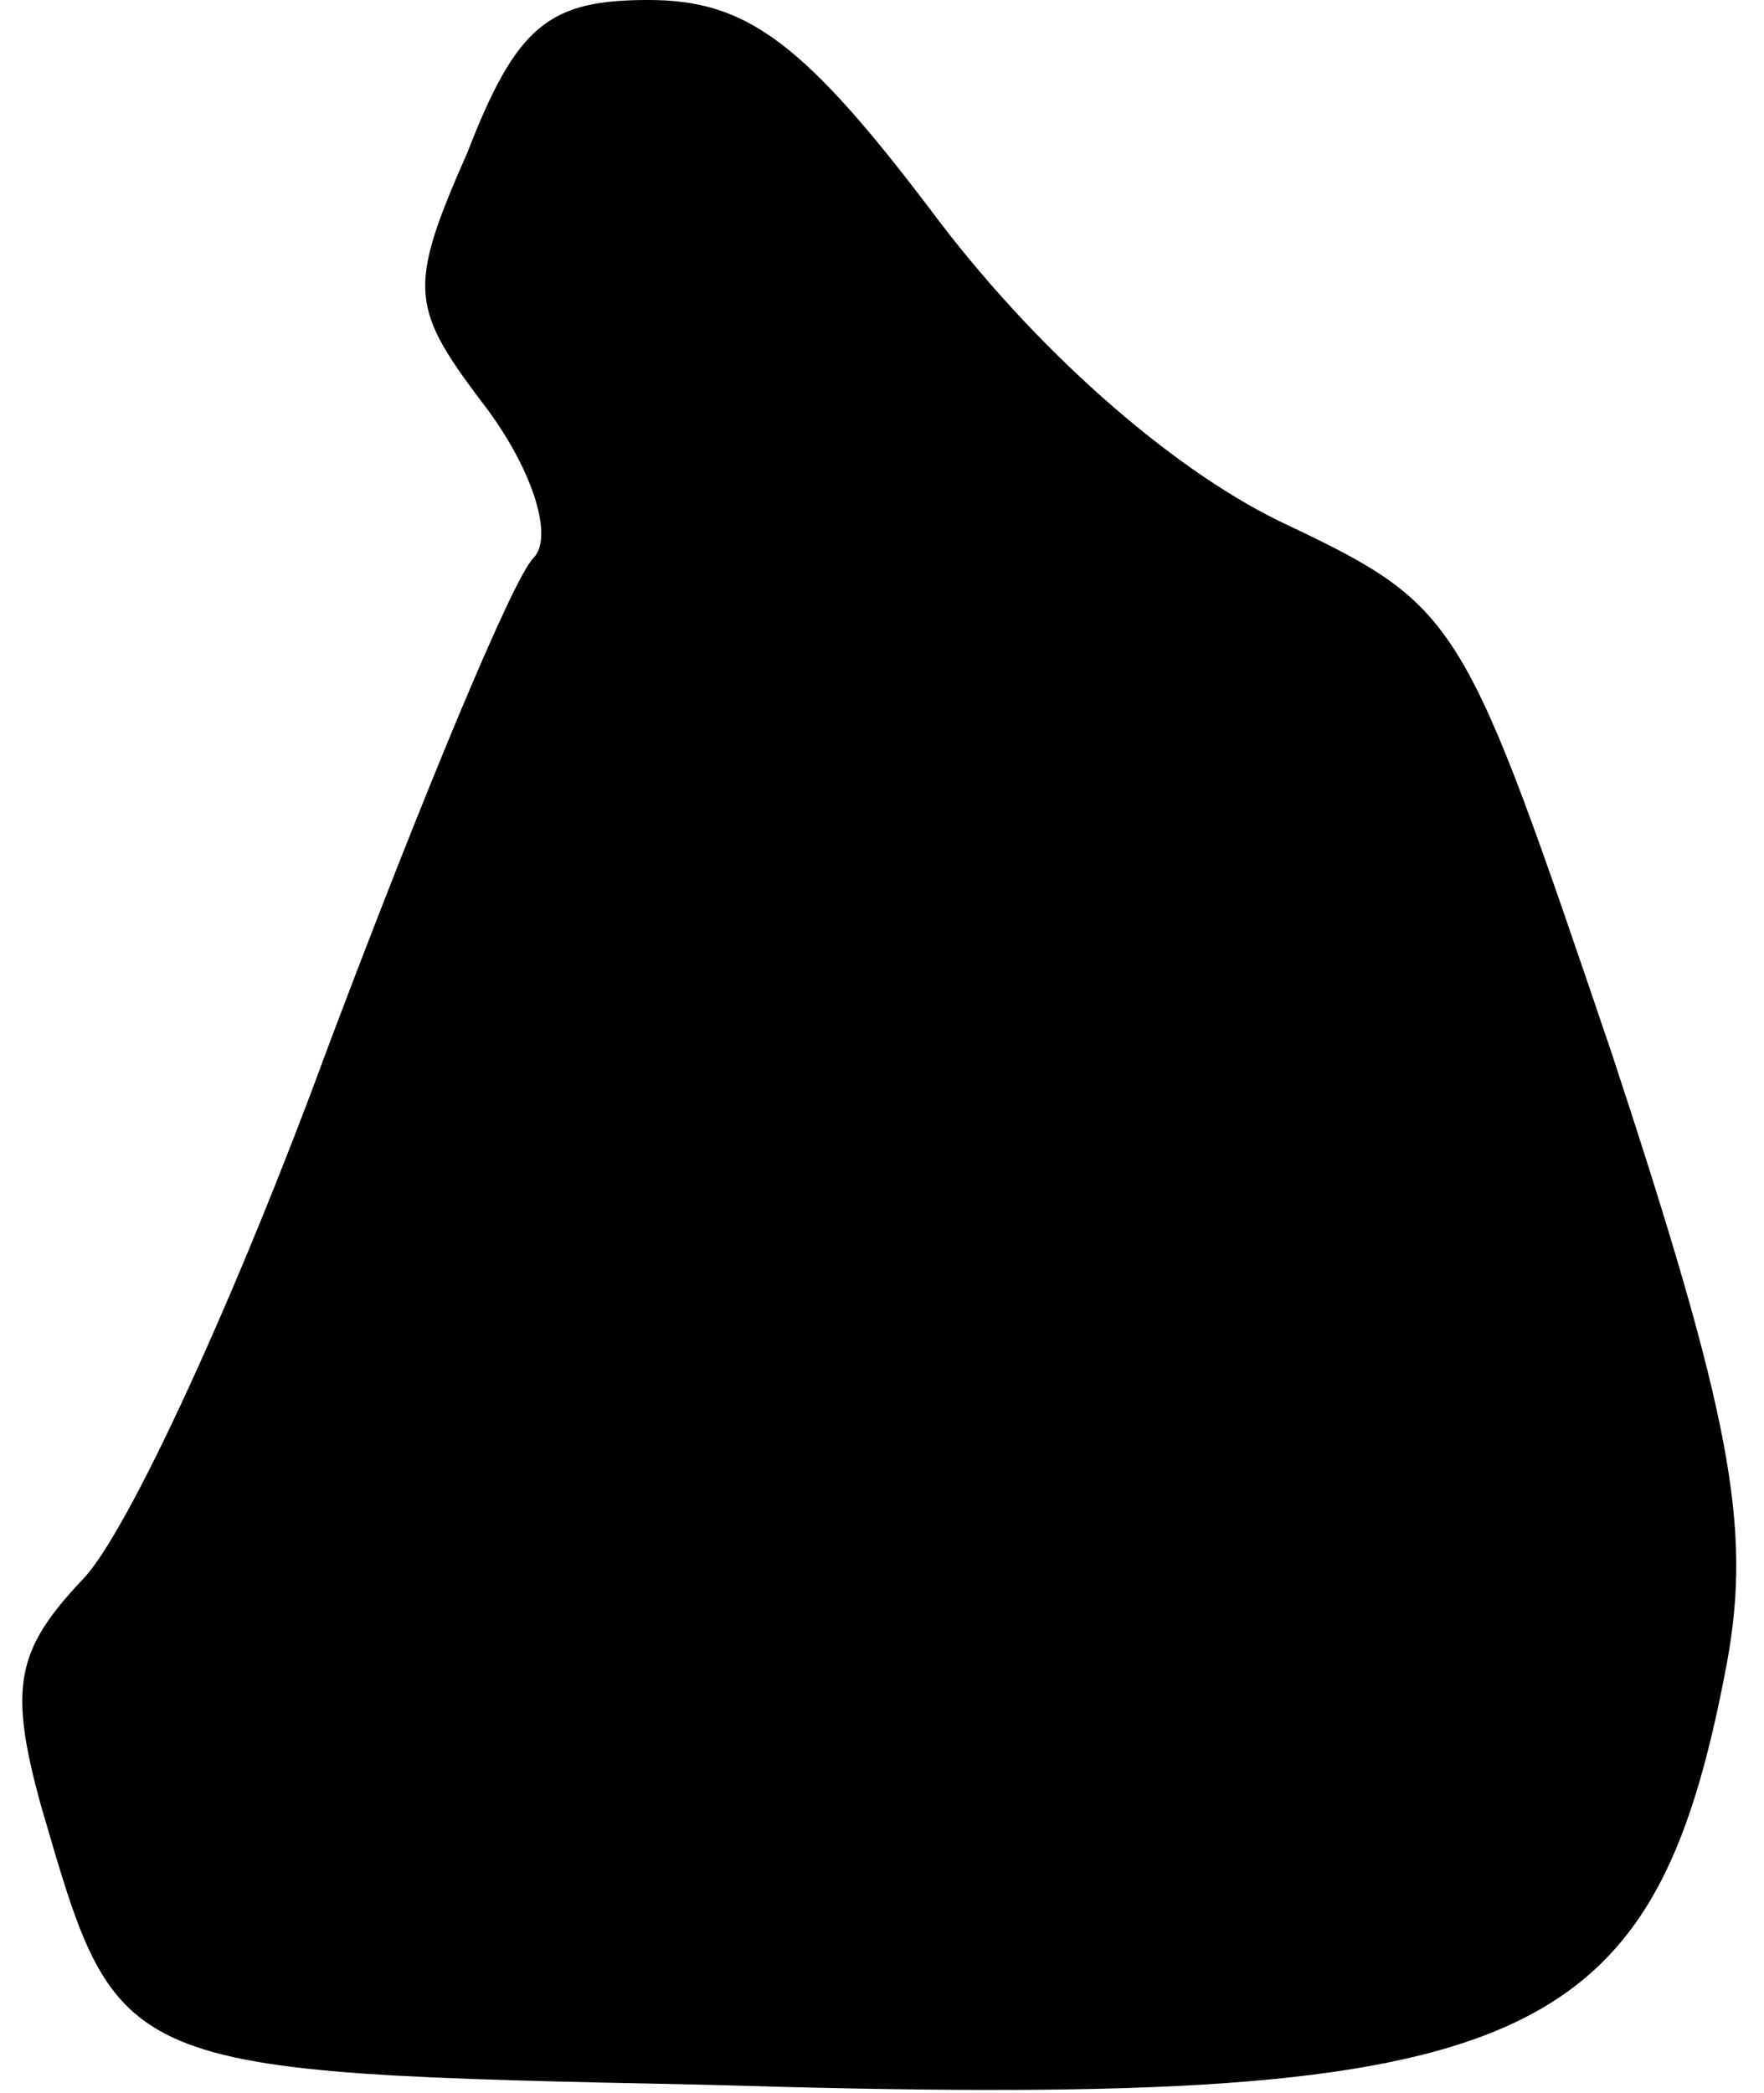<?xml version="1.0" standalone="no"?>
<!DOCTYPE svg PUBLIC "-//W3C//DTD SVG 20010904//EN"
 "http://www.w3.org/TR/2001/REC-SVG-20010904/DTD/svg10.dtd">
<svg version="1.0" xmlns="http://www.w3.org/2000/svg"
 width="43pt" height="51pt" viewBox="0 0 43 51"
 preserveAspectRatio="xMidYMid meet">
<g transform="translate(0,51) scale(0.1,-0.1)"
fill="#000000" stroke="none">
<path fill="#000000" stroke="none" d="M114 473 c-15 -34 -14 -38 5 -63 11
-15 16 -31 11 -36 -5 -5 -27 -58 -50 -119 -22 -60 -49 -119 -60 -130 -16 -17
-18 -26 -10 -55 19 -65 17 -65 163 -68 199 -6 230 7 248 103 6 33 1 60 -28
148 -36 106 -37 109 -79 129 -26 12 -59 40 -85 74 -33 44 -47 54 -71 54 -24 0
-32 -6 -44 -37z"/>
</g>
</svg>

